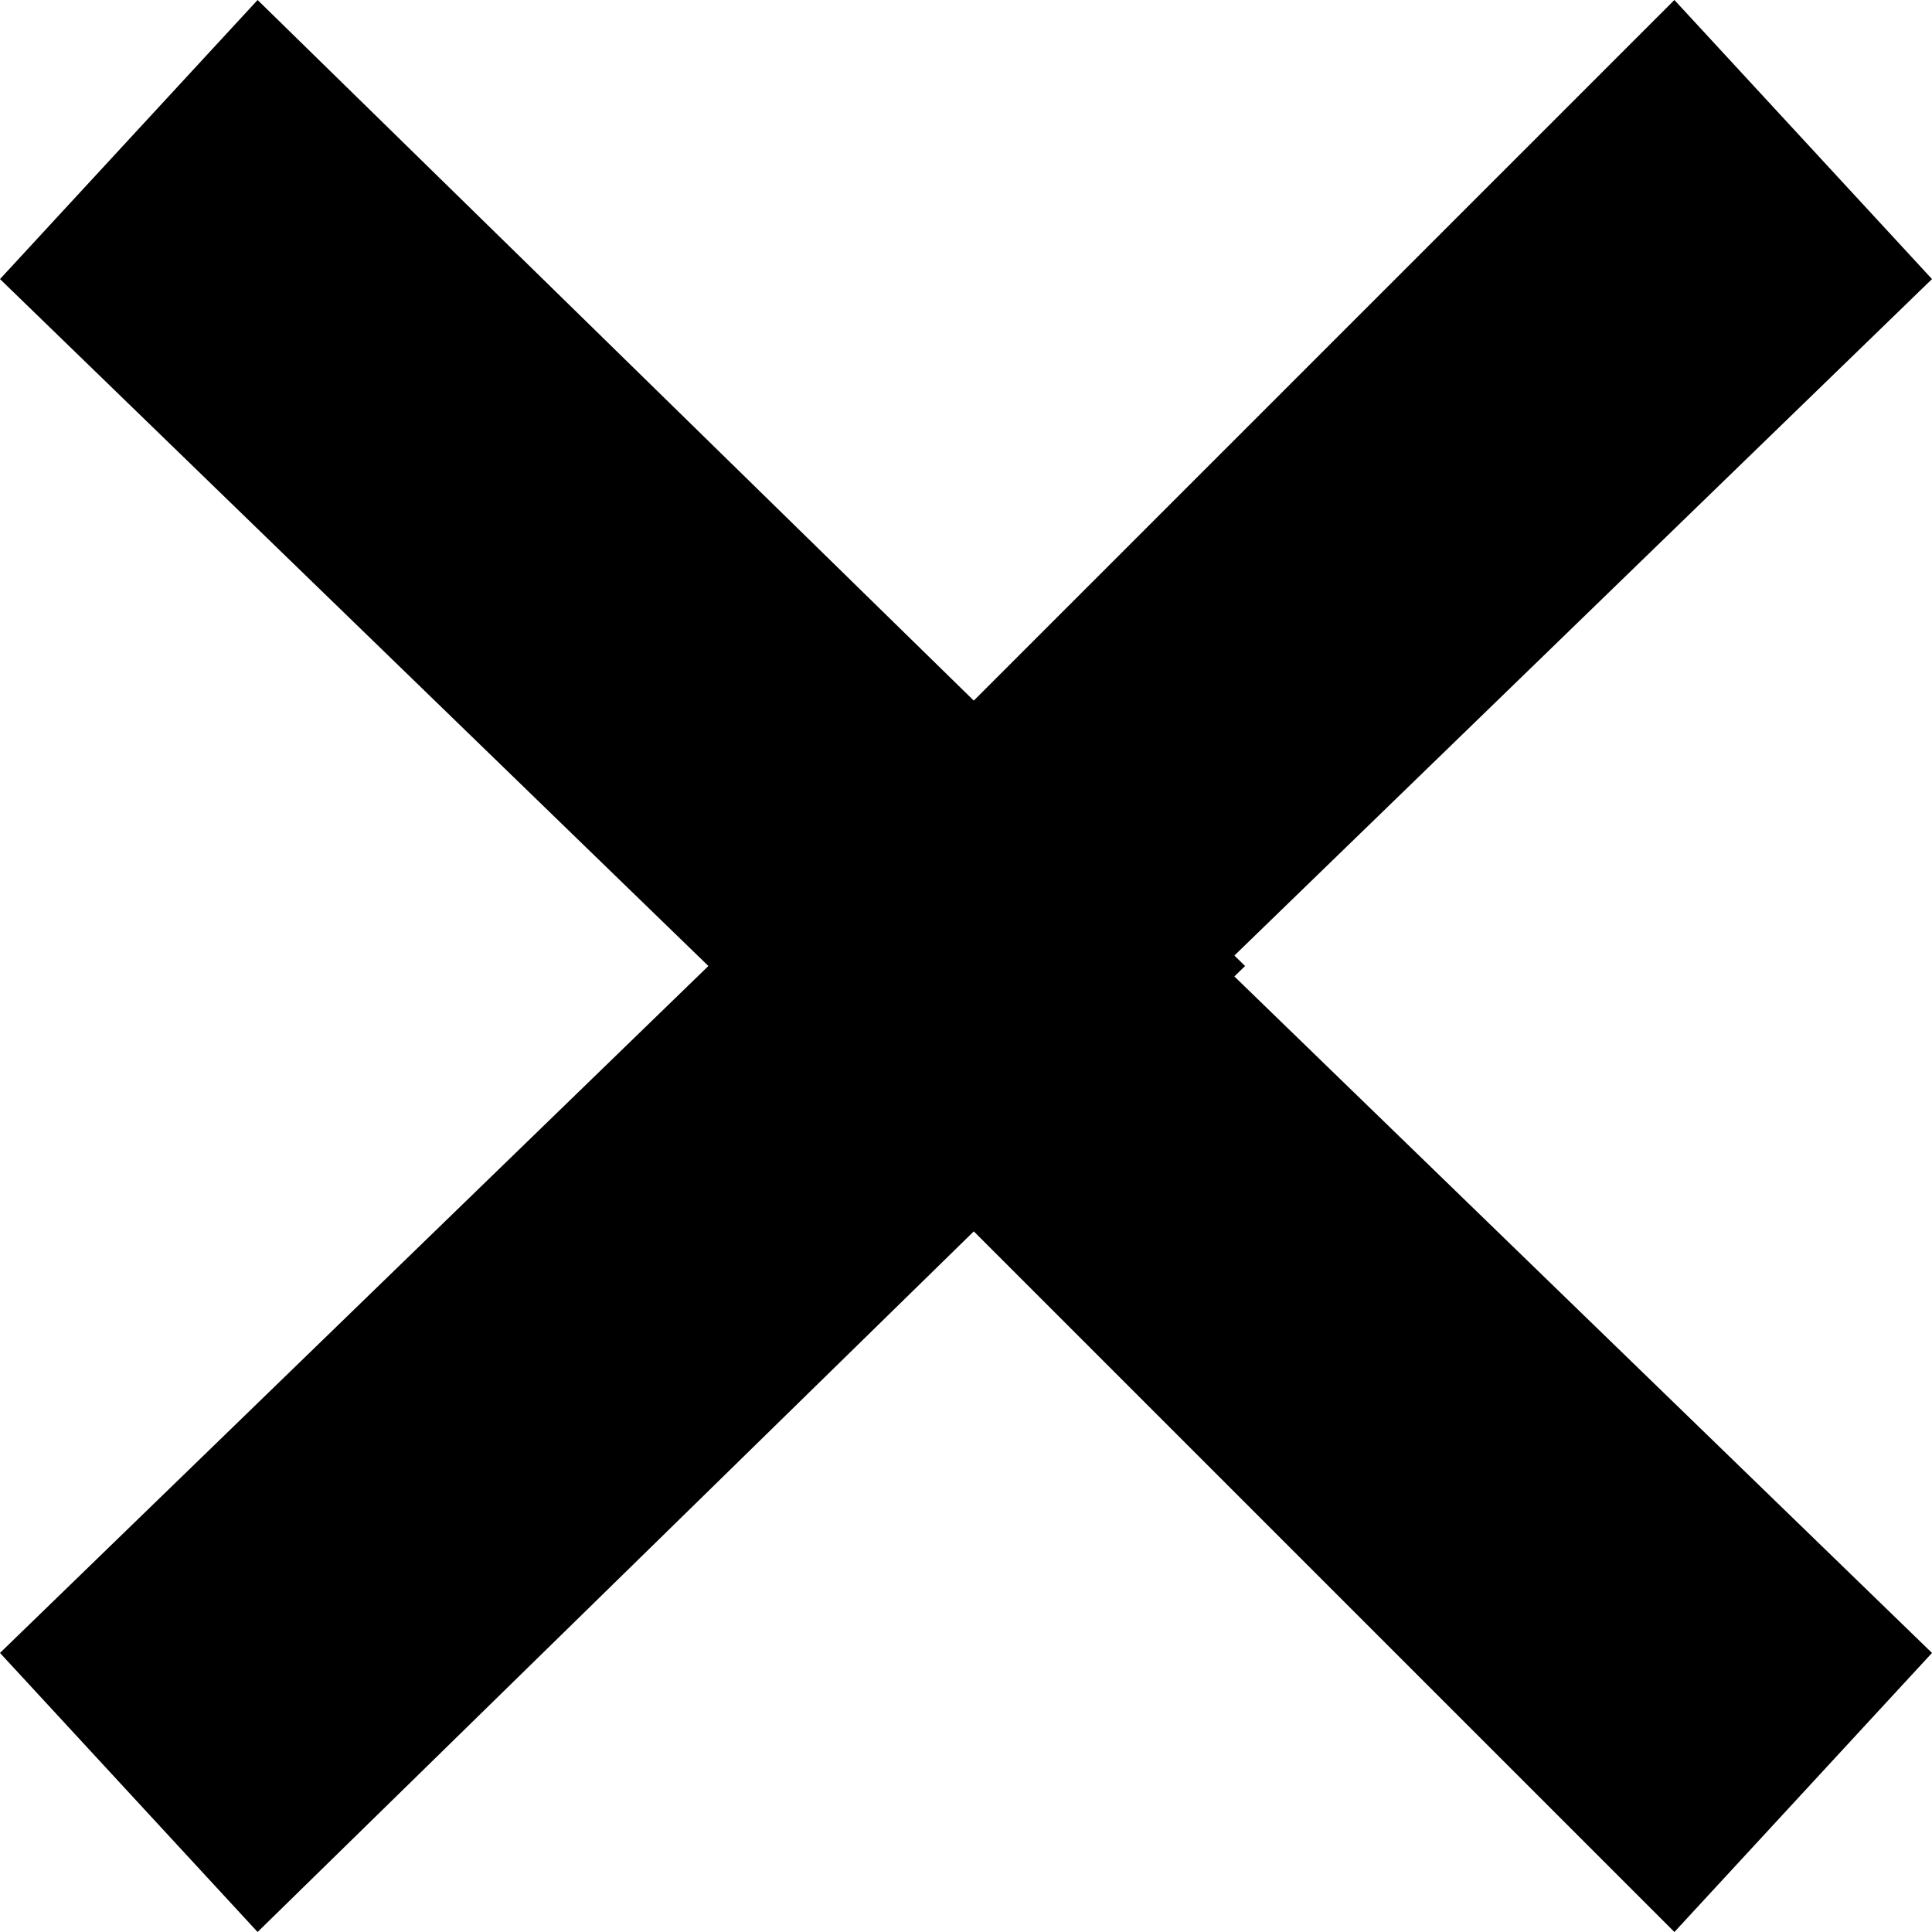 <?xml version="1.0" encoding="utf-8"?>
<!-- Generator: Adobe Illustrator 24.0.2, SVG Export Plug-In . SVG Version: 6.00 Build 0)  -->
<svg version="1.1" id="Слой_1" xmlns="http://www.w3.org/2000/svg" xmlns:xlink="http://www.w3.org/1999/xlink" x="0px" y="0px"
	 viewBox="0 0 9 9" style="enable-background:new 0 0 9 9;" xml:space="preserve">
<polygon points="1.2,0 5.8,4.5 1.2,9 0,7.7 3.3,4.5 0,1.3 "/>
<polygon points="7.8,9 3.3,4.5 7.8,0 9,1.3 5.7,4.5 9,7.7 "/>
</svg>
